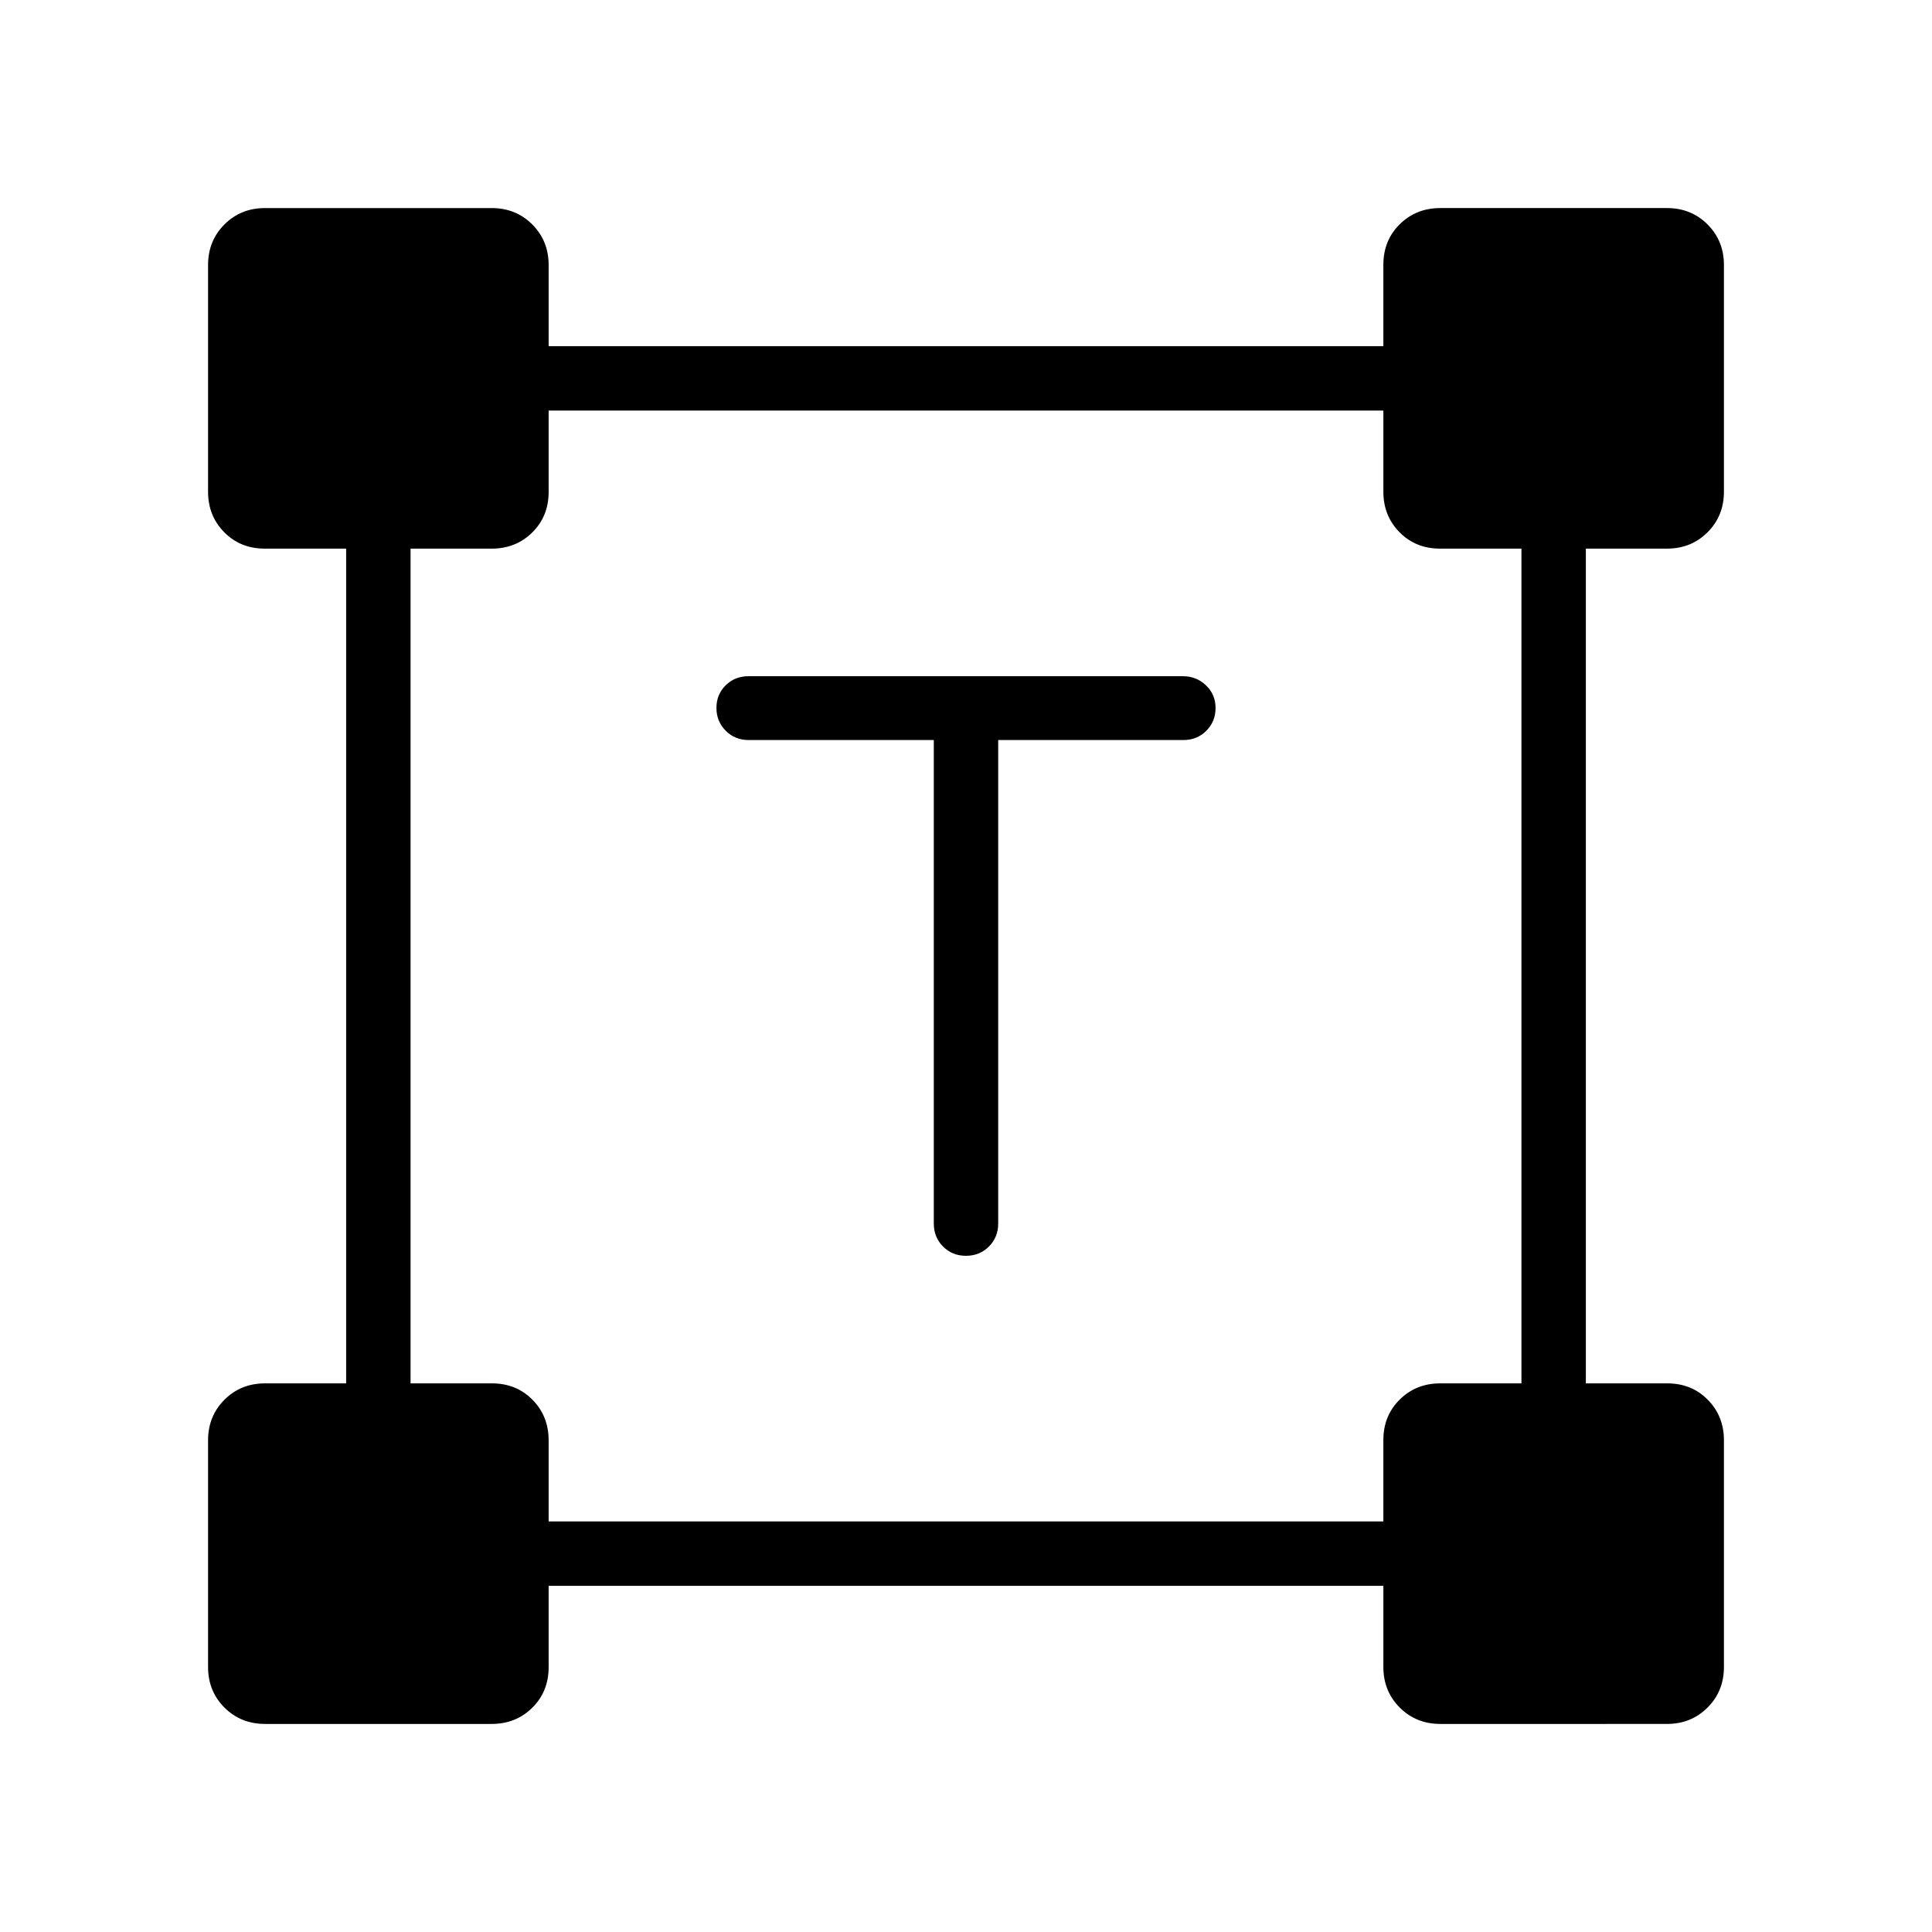 <svg xmlns="http://www.w3.org/2000/svg" height="20" viewBox="0 -960 960 960" width="20"><path d="M464-592.273h-92q-6.8 0-11.4-4.621-4.6-4.621-4.6-11.343 0-6.722 4.588-11.243 4.589-4.52 11.372-4.52h215.757q6.783 0 11.533 4.547 4.75 4.547 4.75 11.27 0 6.722-4.6 11.316t-11.4 4.594h-92v240.227q0 6.82-4.608 11.433Q486.785-336 479.973-336t-11.392-4.613Q464-345.226 464-352.046v-240.227ZM103.384-131.692v-112.616q0-12.031 8.139-20.169 8.138-8.138 20.169-8.138H172v-414.77h-40.443q-12.088 0-20.13-8.138-8.043-8.138-8.043-20.169v-112.616q0-12.031 8.139-20.169 8.138-8.139 20.169-8.139h112.616q12.031 0 20.169 8.139 8.138 8.138 8.138 20.169V-788h414.77v-40.443q0-12.088 8.138-20.13 8.138-8.043 20.169-8.043h112.616q12.031 0 20.169 8.139 8.139 8.138 8.139 20.169v112.616q0 12.031-8.139 20.169-8.138 8.138-20.169 8.138H788v414.77h40.443q12.088 0 20.13 8.138 8.043 8.138 8.043 20.169v112.616q0 12.031-8.139 20.169-8.138 8.139-20.169 8.139H715.692q-12.031 0-20.169-8.139-8.138-8.138-8.138-20.169V-172h-414.77v40.443q0 12.088-8.138 20.13-8.138 8.043-20.169 8.043H131.692q-12.031 0-20.169-8.139-8.139-8.138-8.139-20.169ZM272.615-204h414.77v-40.443q0-12.088 8.138-20.13t20.169-8.042H756v-414.77h-40.443q-12.088 0-20.13-8.138t-8.042-20.169V-756h-414.77v40.443q0 12.088-8.138 20.13t-20.169 8.042H204v414.77h40.443q12.088 0 20.13 8.138t8.042 20.169V-204Z"/></svg>